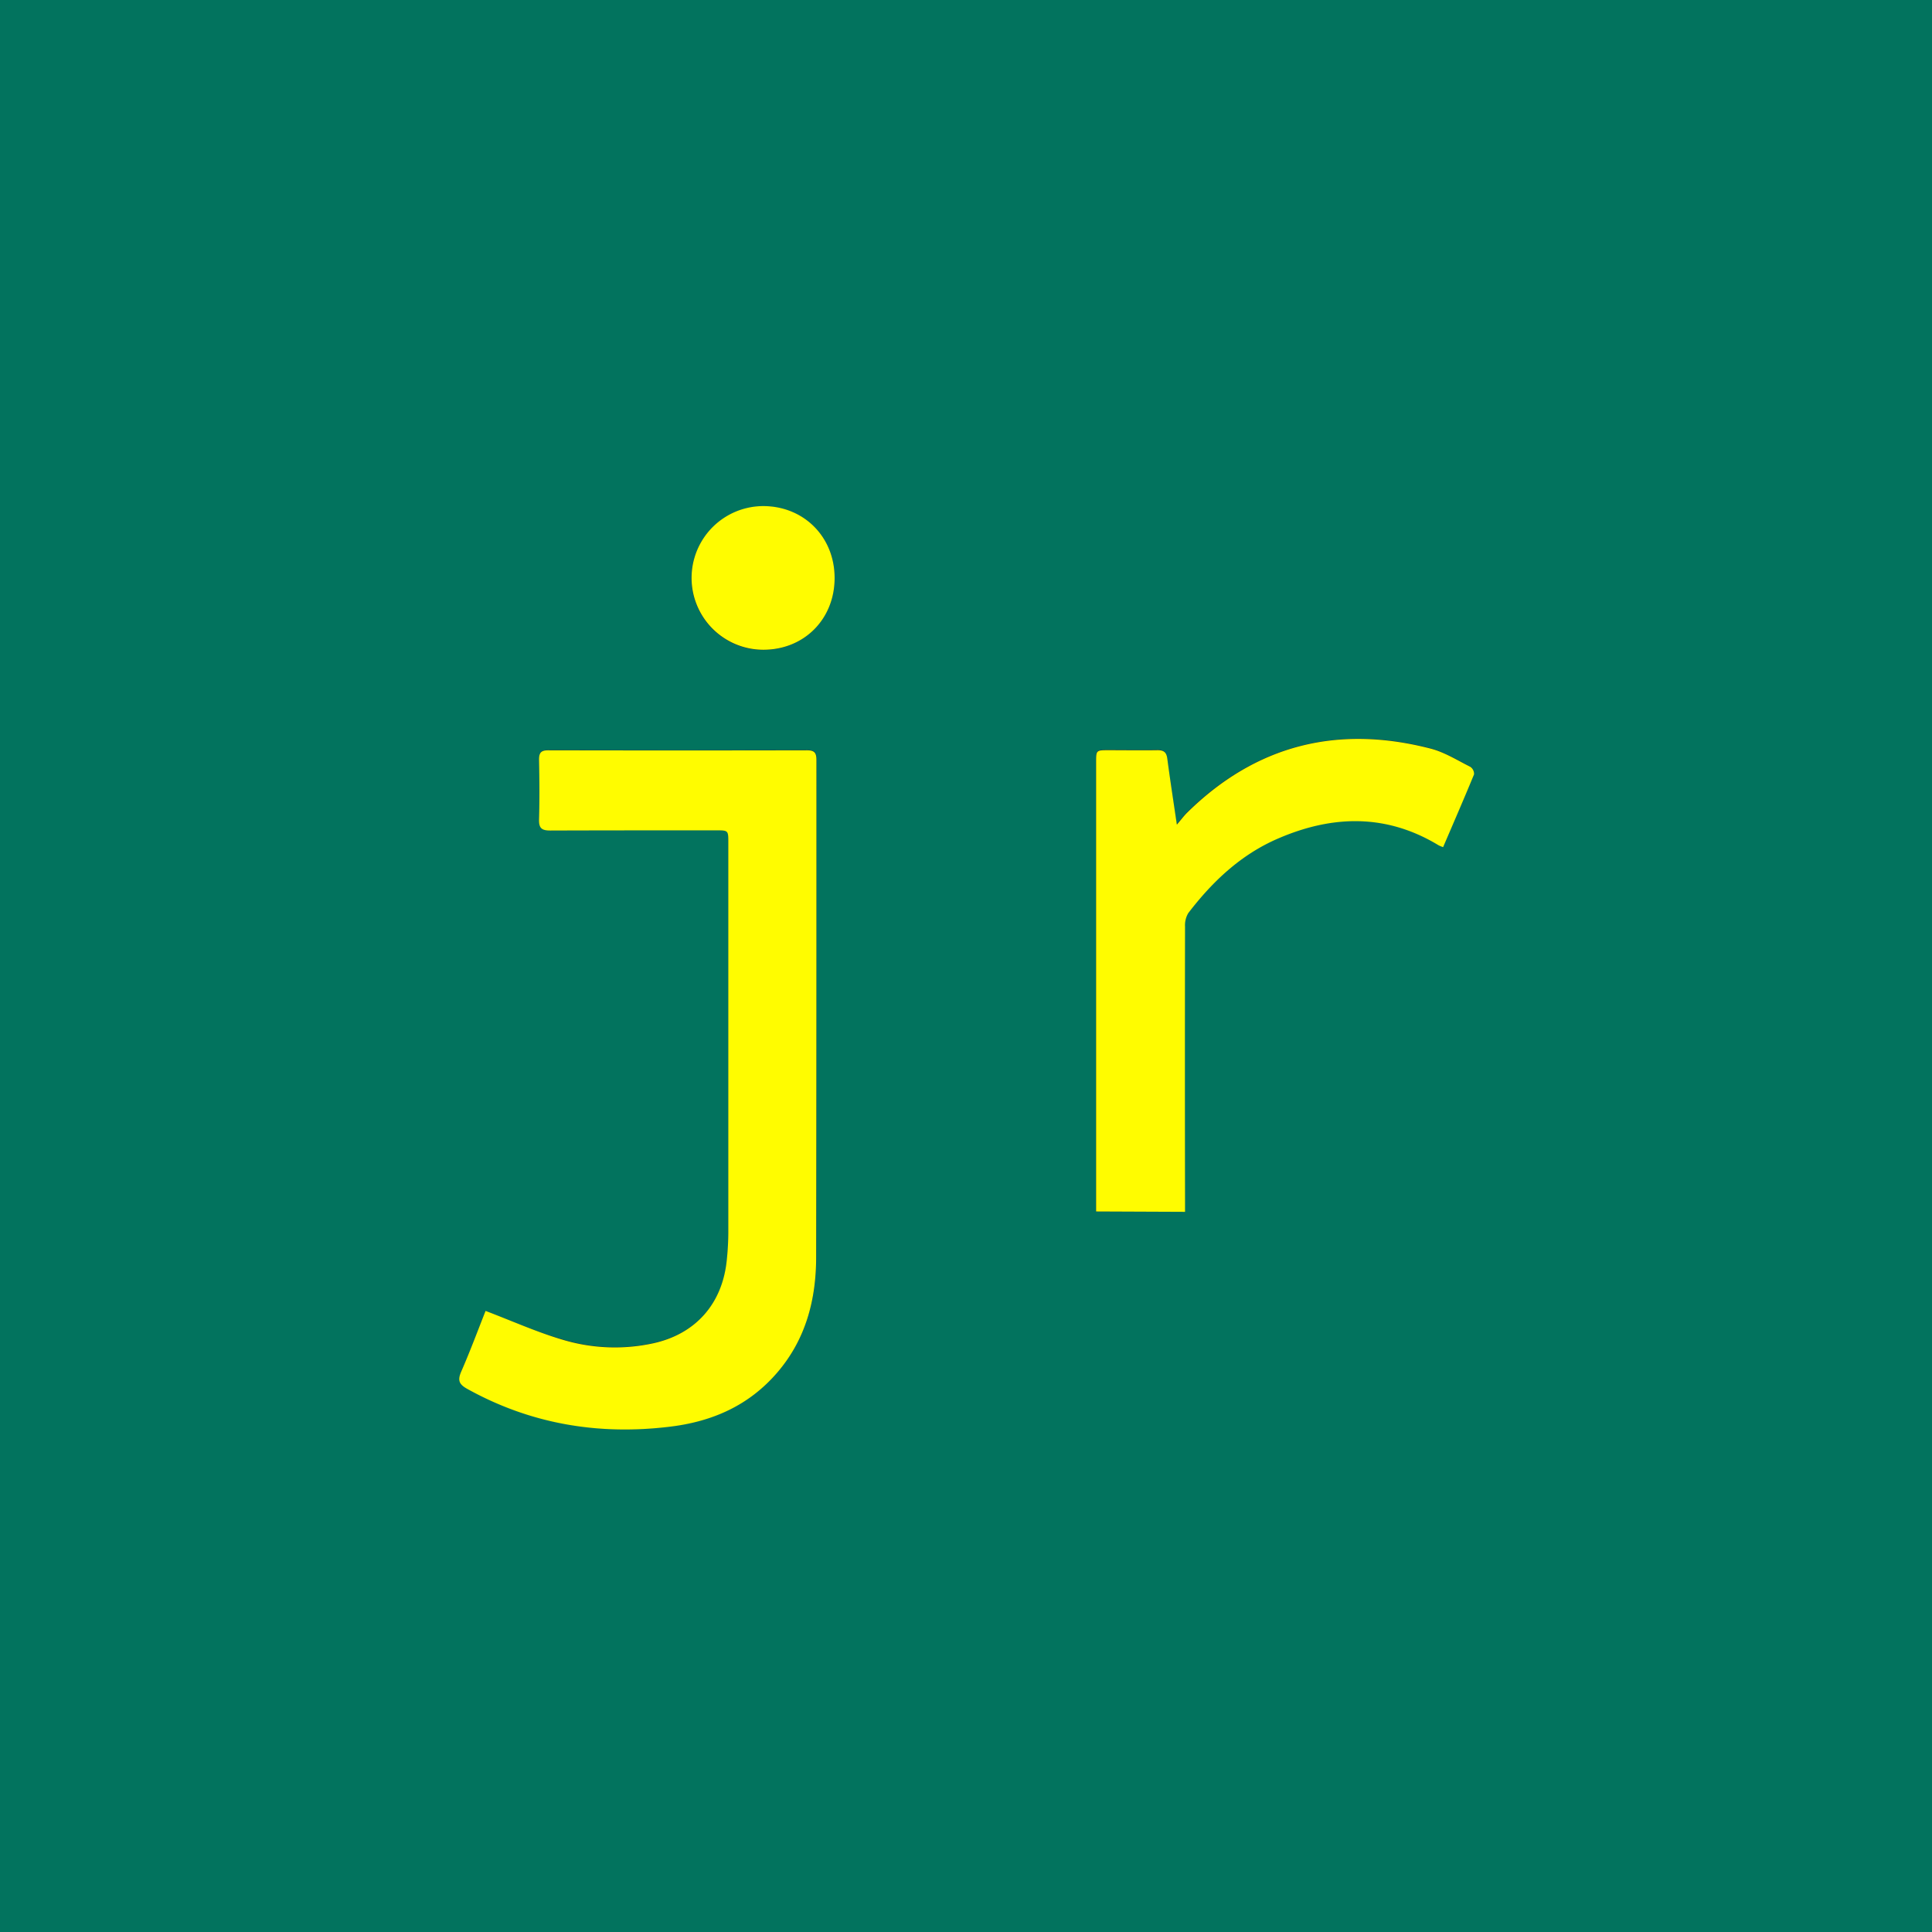 <svg xmlns="http://www.w3.org/2000/svg" viewBox="0 0 512 512">
<rect x="0" y="0" width="512" height="512" fill="#333333" stroke="none"/>
<defs
><style>.lettre{fill:#fffc00;} .contour{fill:#02735e;}</style>
</defs
><g id="Calque_2" data-name="Calque 2"><g id="Calque_1-2" data-name="Calque 1">
<path class="contour" d="M512,512H0V0H512ZM128.68,347.4c-2,5.05-4.06,10.59-6.4,16-1,2.3-.61,3.36,1.6,4.59,16.86,9.37,34.91,12.36,53.86,10,11.07-1.37,20.87-5.68,28.32-14.36s10.25-19.32,10.28-30.59c.08-43.9,0-87.79.07-131.68,0-1.91-.46-2.6-2.49-2.6q-34.28.11-68.56,0c-1.87,0-2.49.59-2.46,2.45.09,5.3.14,10.6,0,15.89-.07,2.34.75,2.93,3,2.92,14.63-.09,29.26-.05,43.89-.05,3.26,0,3.27,0,3.27,3.22q0,51.72,0,103.44a72.07,72.07,0,0,1-.42,7.34c-1.18,11.47-8.23,19.47-19.48,21.94a48,48,0,0,1-24.18-1C142.17,353,135.67,350.06,128.68,347.4Zm161.8-26.35H314v-3.49q0-36.06,0-72.12a6.27,6.27,0,0,1,.85-3.55c6.42-8.4,14-15.56,23.83-19.78,14.38-6.19,28.66-6.6,42.49,1.79a8.31,8.31,0,0,0,1.22.5c2.79-6.51,5.56-12.87,8.2-19.29a2.27,2.27,0,0,0-1-2c-3.45-1.73-6.83-3.87-10.51-4.82-24.62-6.31-46.29-.93-64.55,17-.82.81-1.51,1.76-2.7,3.15-.94-6.4-1.8-11.93-2.53-17.47-.22-1.65-.85-2.3-2.57-2.26-4.34.1-8.7,0-13,0-3.29,0-3.3,0-3.3,3.19v119Zm-69.3-167.86c0-10.81-8-19-18.77-19a19,19,0,0,0-.26,38.07C213,172.25,221.15,164.12,221.18,153.19Z"/>
<path class="lettre" d="M128.68,347.4c7,2.66,13.49,5.58,20.25,7.59a48,48,0,0,0,24.18,1c11.25-2.47,18.3-10.47,19.48-21.94a72.07,72.07,0,0,0,.42-7.34q0-51.72,0-103.44c0-3.21,0-3.22-3.27-3.22-14.63,0-29.26,0-43.89.05-2.24,0-3.06-.58-3-2.92.16-5.29.11-10.59,0-15.89,0-1.86.59-2.46,2.46-2.45q34.27.07,68.56,0c2,0,2.5.69,2.49,2.6,0,43.89,0,87.78-.07,131.68,0,11.27-2.73,21.79-10.28,30.59s-17.25,13-28.32,14.36c-19,2.34-37-.65-53.86-10-2.21-1.23-2.6-2.29-1.6-4.59C124.62,358,126.68,352.45,128.68,347.4Z"/>
<path class="lettre" d="M290.48,321.05V202c0-3.18,0-3.19,3.3-3.19,4.34,0,8.7.07,13,0,1.72,0,2.35.61,2.57,2.26.73,5.54,1.59,11.07,2.53,17.47,1.19-1.39,1.88-2.34,2.7-3.15,18.26-18,39.93-23.36,64.55-17,3.68.95,7.06,3.09,10.51,4.82a2.27,2.27,0,0,1,1,2c-2.64,6.42-5.41,12.78-8.2,19.29a8.31,8.31,0,0,1-1.22-.5c-13.83-8.39-28.11-8-42.49-1.79-9.83,4.22-17.41,11.38-23.83,19.78a6.27,6.27,0,0,0-.85,3.55q-.06,36.06,0,72.12v3.49Z"/>
<path class="lettre" d="M221.18,153.19c0,10.93-8.15,19.06-19,19a19,19,0,0,1,.26-38.07C213.15,134.22,221.2,142.38,221.18,153.19Z"/></g></g>
</svg>